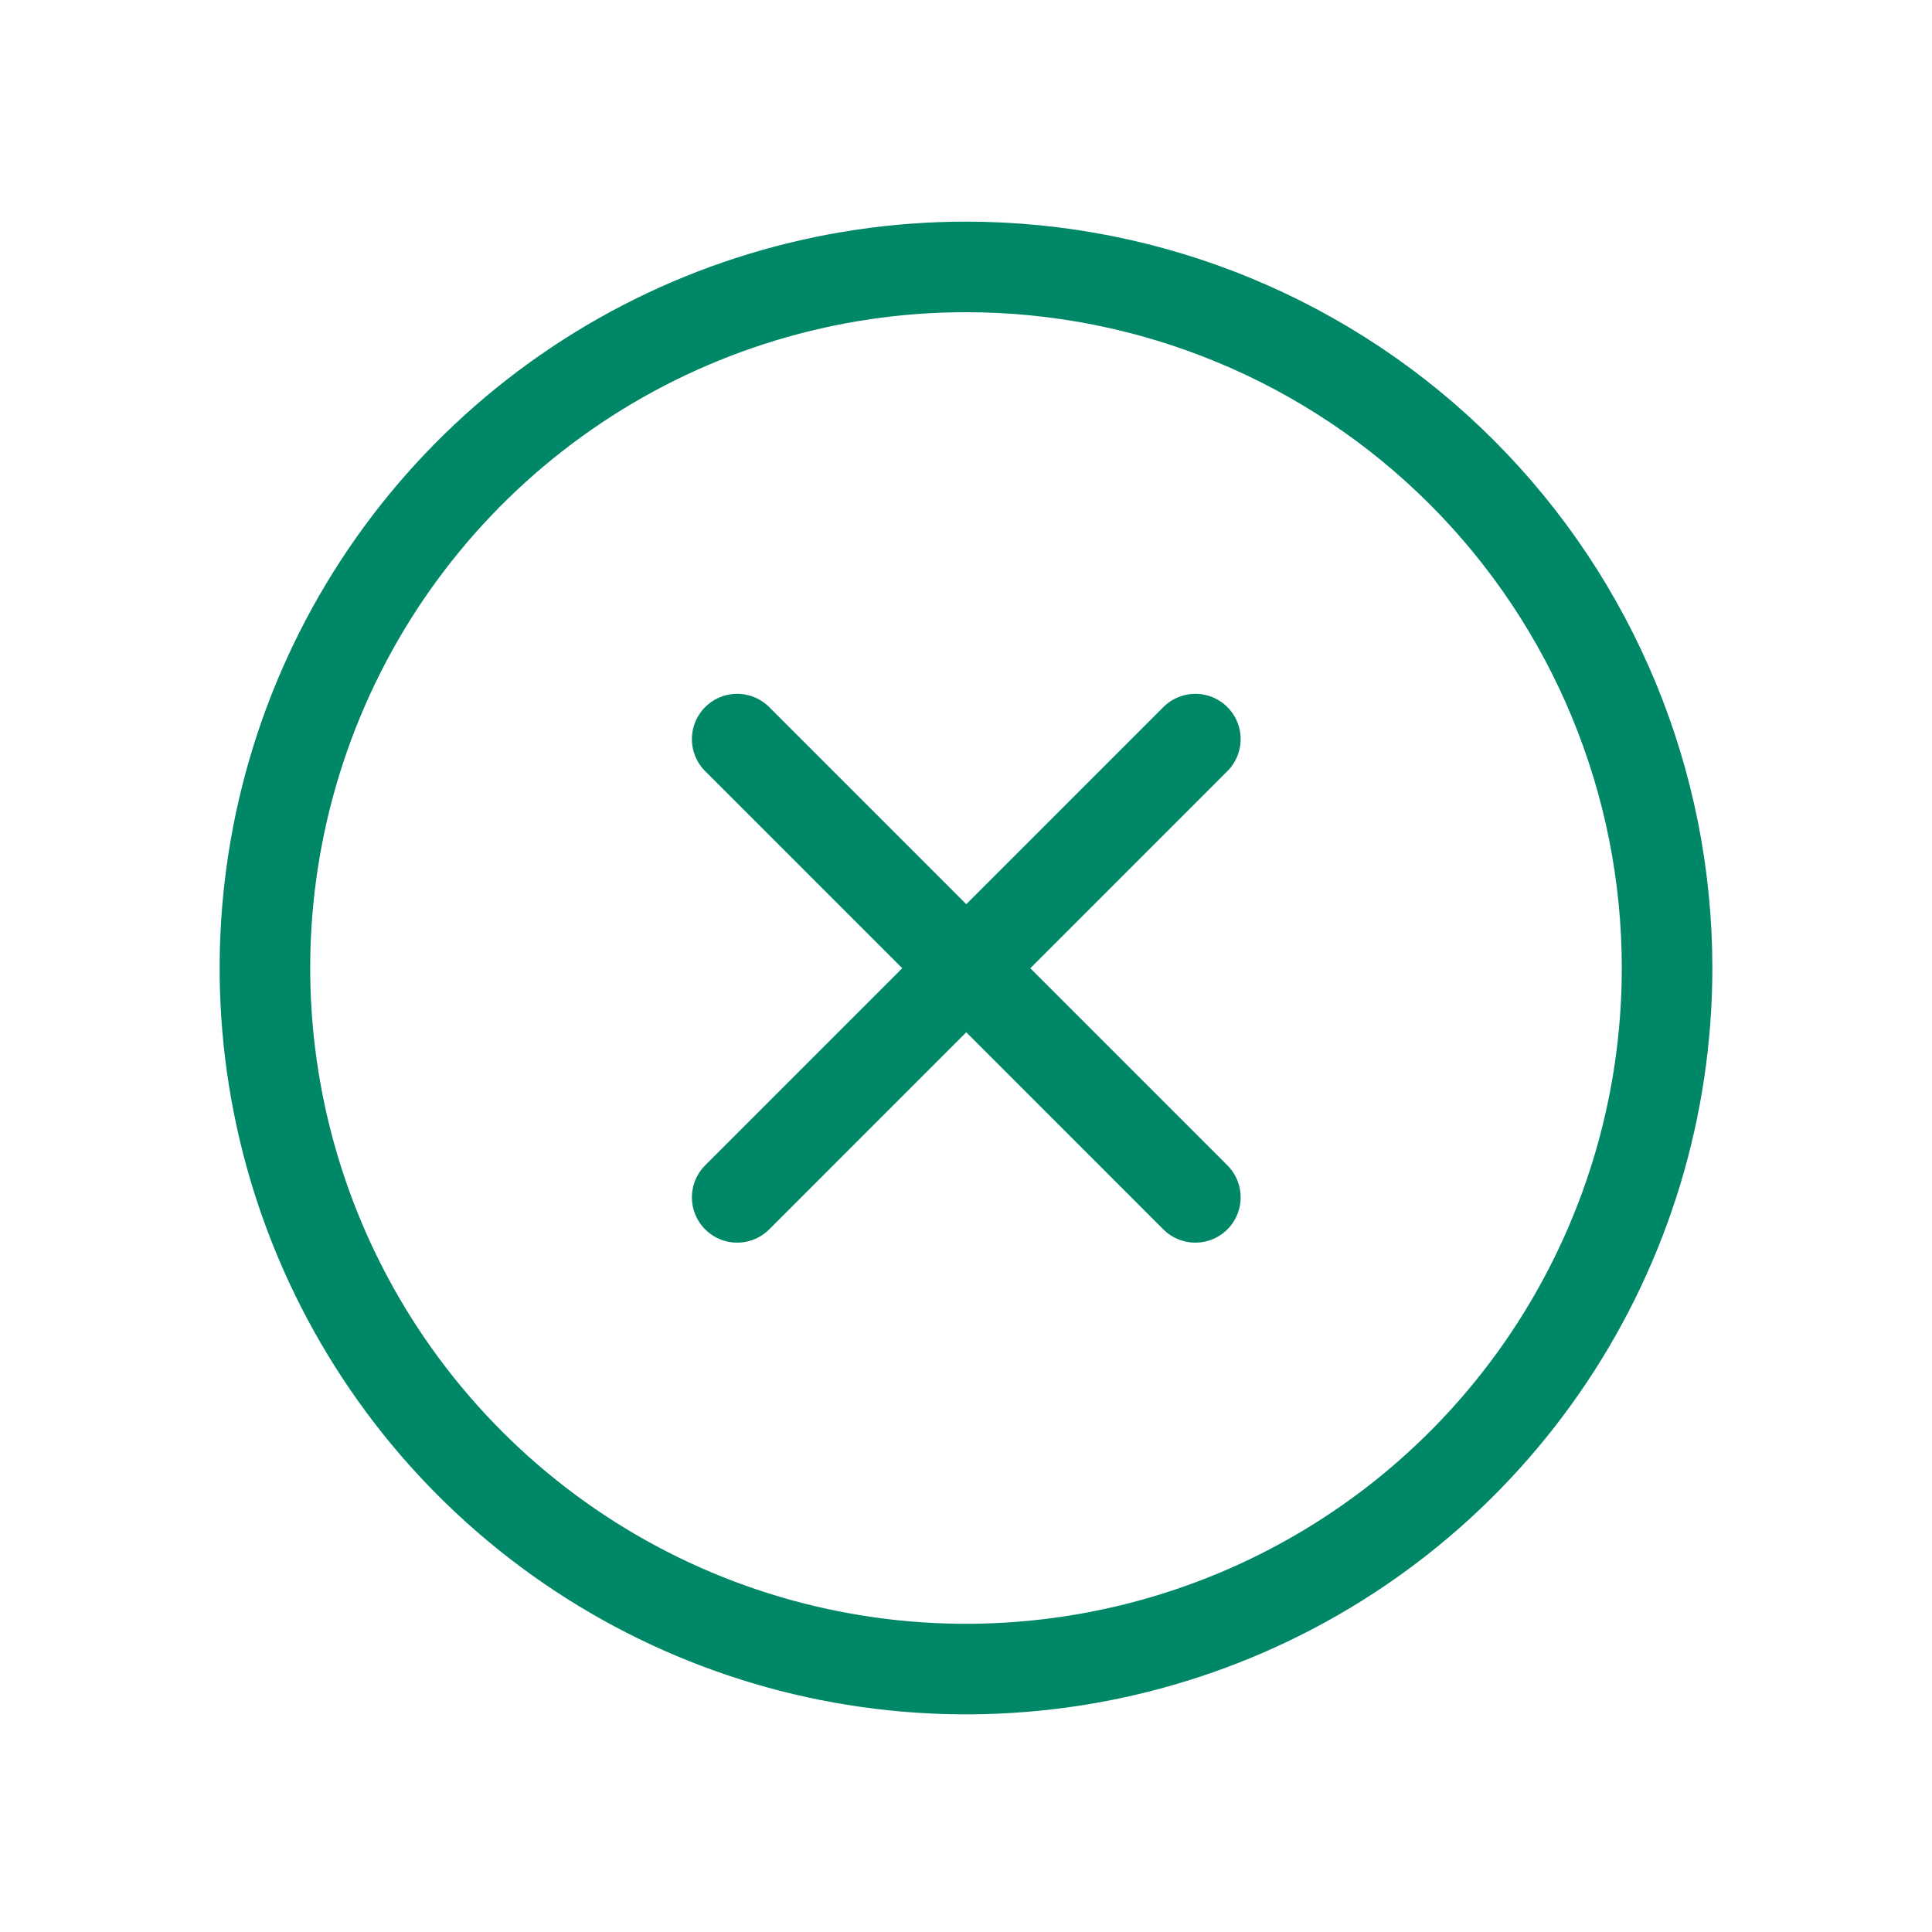 <svg width="32" height="32" viewBox="0 0 32 32" fill="none" xmlns="http://www.w3.org/2000/svg">
<path d="M19.799 12.242L12.21 19.832" stroke="#008768" stroke-width="1.5" stroke-linecap="round" stroke-linejoin="round"/>
<path d="M19.799 19.832L12.21 12.242" stroke="#008768" stroke-width="1.5" stroke-linecap="round" stroke-linejoin="round"/>
<path d="M27.612 16.033C27.612 18.33 26.931 20.575 25.655 22.485C24.379 24.394 22.566 25.883 20.444 26.761C18.322 27.64 15.987 27.87 13.735 27.422C11.482 26.974 9.413 25.868 7.789 24.244C6.165 22.62 5.059 20.551 4.611 18.299C4.163 16.046 4.393 13.711 5.272 11.589C6.151 9.467 7.639 7.654 9.549 6.378C11.458 5.102 13.703 4.421 16 4.421C19.08 4.421 22.033 5.644 24.211 7.822C26.389 10 27.612 12.953 27.612 16.033V16.033Z" stroke="#008768" stroke-width="1.5" stroke-linecap="round" stroke-linejoin="round"/>
</svg>

